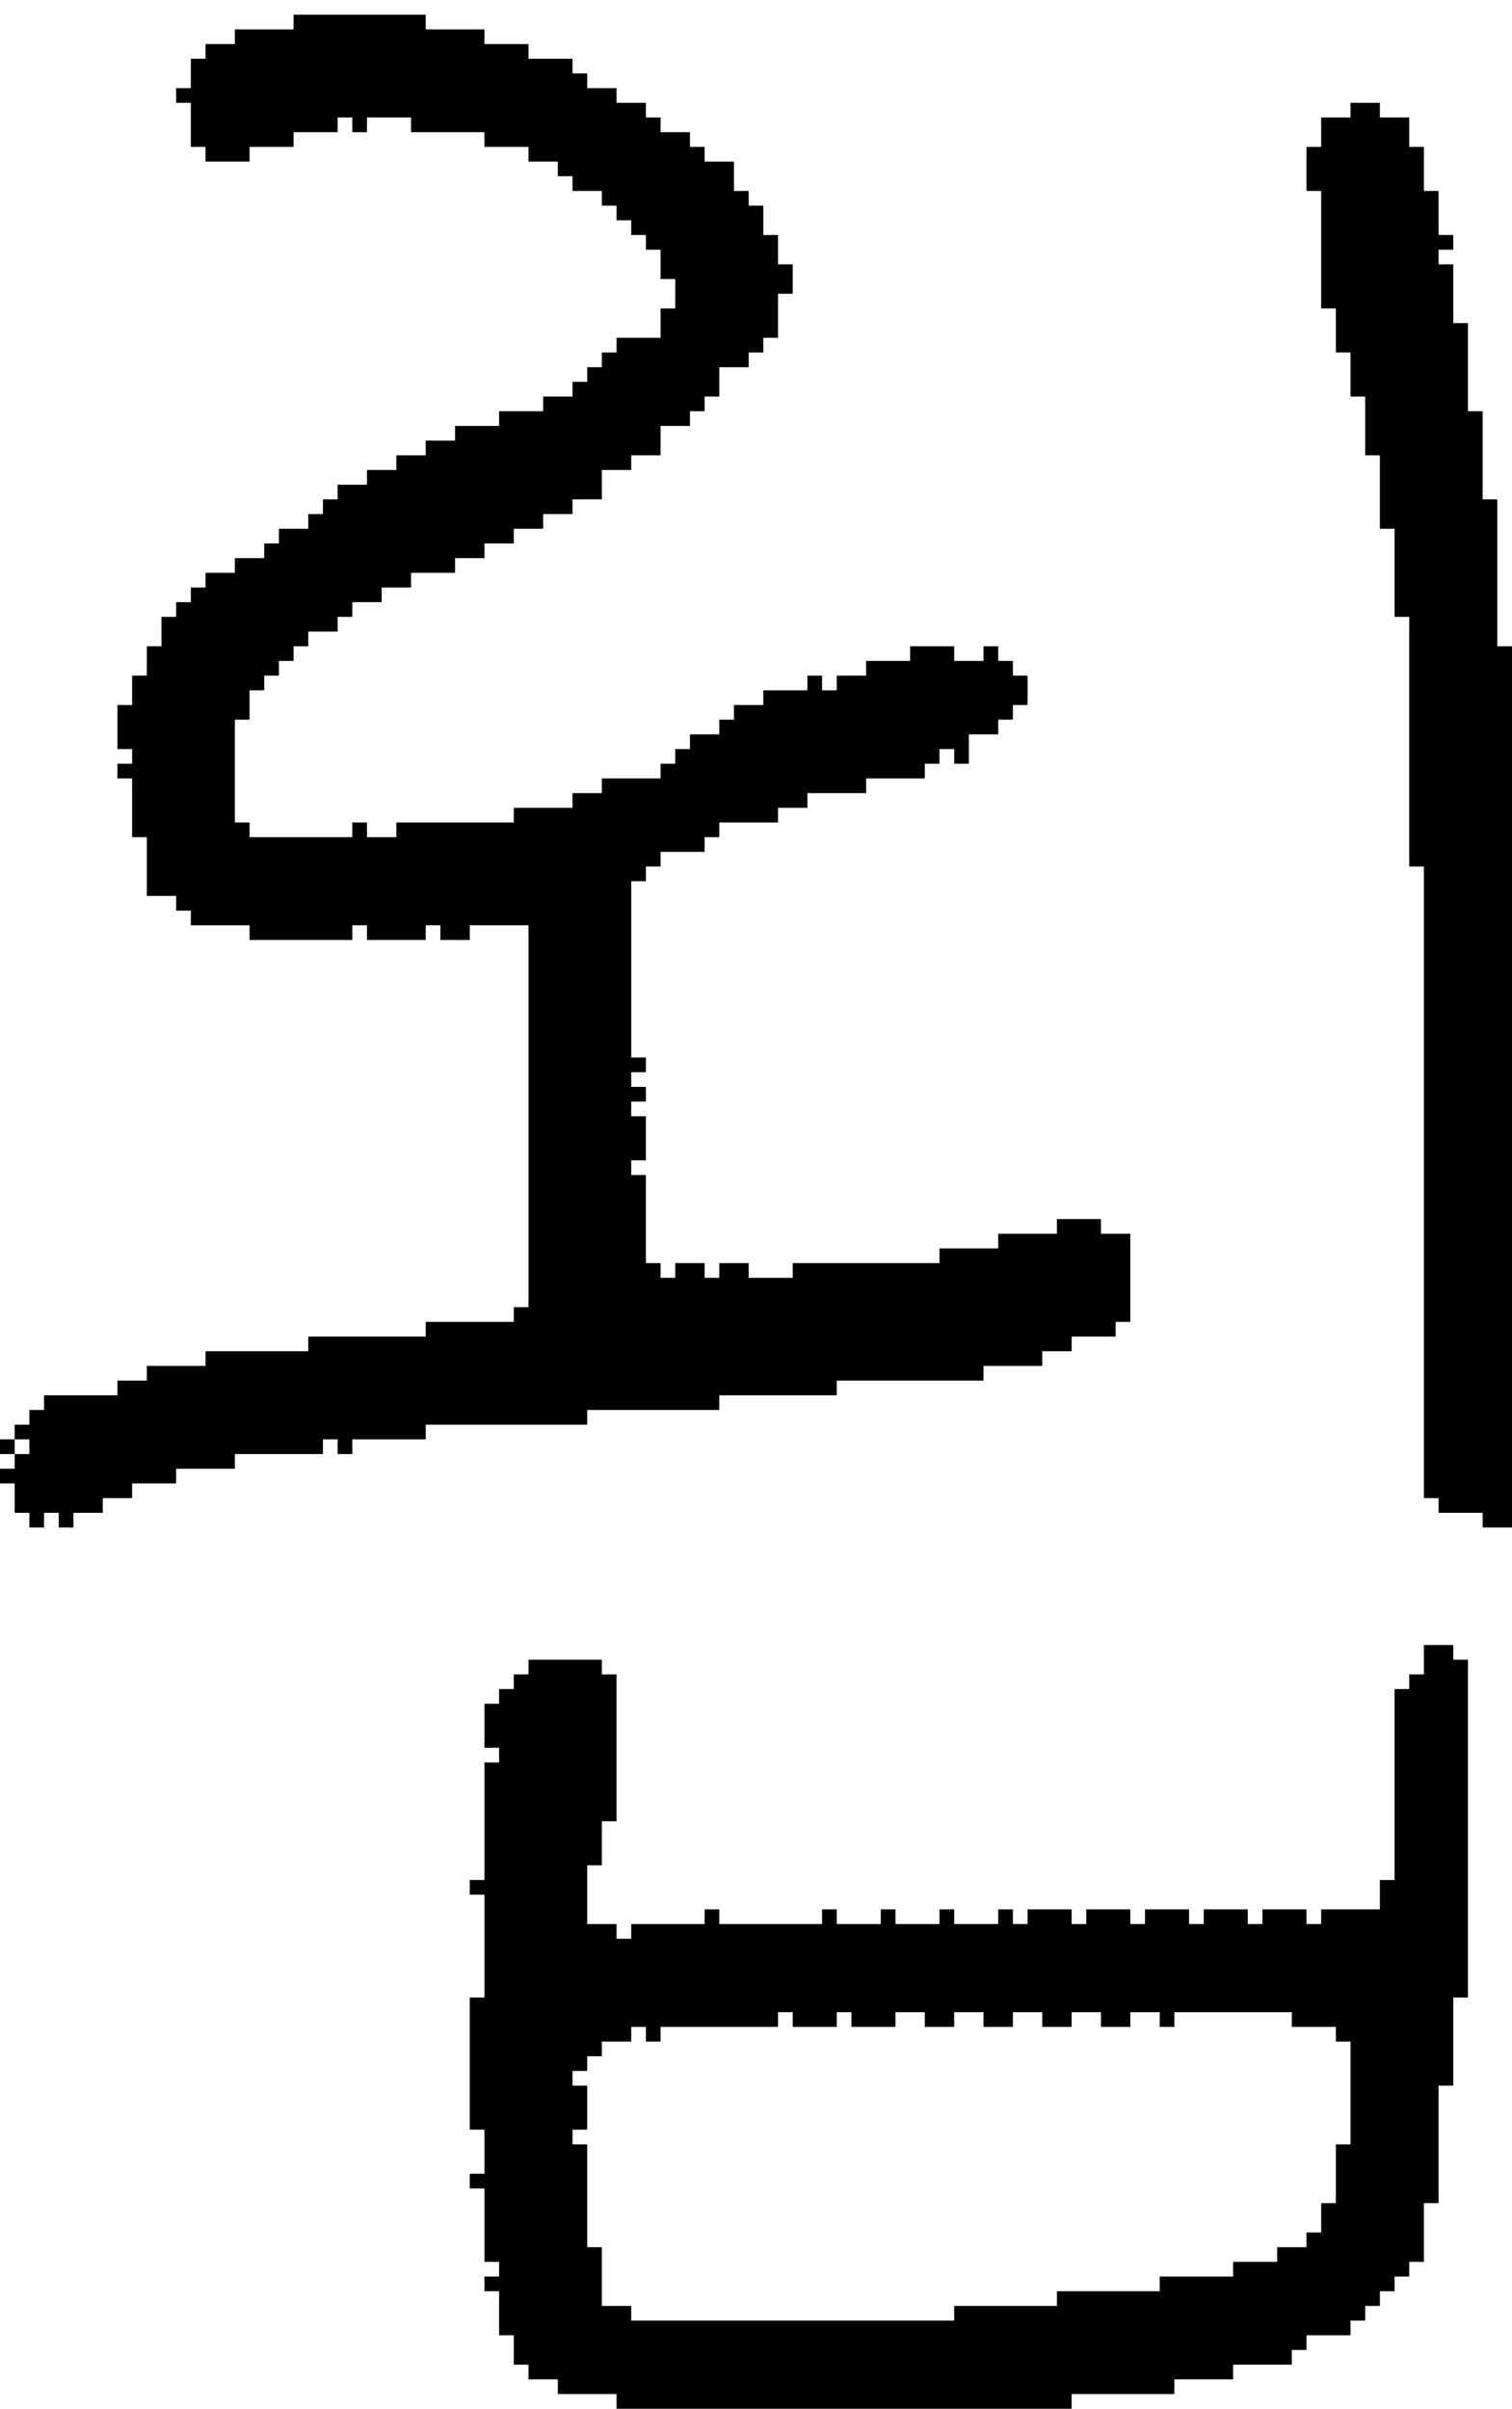 <?xml version="1.0" encoding="UTF-8" standalone="no"?>
<!DOCTYPE svg PUBLIC "-//W3C//DTD SVG 1.1//EN" 
  "http://www.w3.org/Graphics/SVG/1.1/DTD/svg11.dtd">
<svg width="103" height="164"
     xmlns="http://www.w3.org/2000/svg" version="1.1">
 <path d="  M 1,99  L 1,98  L 0,98  L 0,99  Z  " style="fill:rgb(0, 0, 0); fill-opacity:1.000; stroke:none;" />
 <path d="  M 40,97  L 40,96  L 49,96  L 49,95  L 57,95  L 57,94  L 67,94  L 67,93  L 71,93  L 71,92  L 73,92  L 73,91  L 76,91  L 76,90  L 77,90  L 77,84  L 75,84  L 75,83  L 72,83  L 72,84  L 68,84  L 68,85  L 64,85  L 64,86  L 54,86  L 54,87  L 51,87  L 51,86  L 49,86  L 49,87  L 48,87  L 48,86  L 46,86  L 46,87  L 45,87  L 45,86  L 44,86  L 44,80  L 43,80  L 43,79  L 44,79  L 44,76  L 43,76  L 43,75  L 44,75  L 44,74  L 43,74  L 43,73  L 44,73  L 44,72  L 43,72  L 43,60  L 44,60  L 44,59  L 45,59  L 45,58  L 48,58  L 48,57  L 49,57  L 49,56  L 53,56  L 53,55  L 55,55  L 55,54  L 59,54  L 59,53  L 63,53  L 63,52  L 64,52  L 64,51  L 65,51  L 65,52  L 66,52  L 66,50  L 68,50  L 68,49  L 69,49  L 69,48  L 70,48  L 70,46  L 69,46  L 69,45  L 68,45  L 68,44  L 67,44  L 67,45  L 65,45  L 65,44  L 62,44  L 62,45  L 59,45  L 59,46  L 57,46  L 57,47  L 56,47  L 56,46  L 55,46  L 55,47  L 52,47  L 52,48  L 50,48  L 50,49  L 49,49  L 49,50  L 47,50  L 47,51  L 46,51  L 46,52  L 45,52  L 45,53  L 41,53  L 41,54  L 39,54  L 39,55  L 35,55  L 35,56  L 27,56  L 27,57  L 25,57  L 25,56  L 24,56  L 24,57  L 17,57  L 17,56  L 16,56  L 16,49  L 17,49  L 17,47  L 18,47  L 18,46  L 19,46  L 19,45  L 20,45  L 20,44  L 21,44  L 21,43  L 23,43  L 23,42  L 24,42  L 24,41  L 26,41  L 26,40  L 28,40  L 28,39  L 31,39  L 31,38  L 33,38  L 33,37  L 35,37  L 35,36  L 37,36  L 37,35  L 39,35  L 39,34  L 41,34  L 41,32  L 43,32  L 43,31  L 45,31  L 45,29  L 47,29  L 47,28  L 48,28  L 48,27  L 49,27  L 49,25  L 51,25  L 51,24  L 52,24  L 52,23  L 53,23  L 53,20  L 54,20  L 54,18  L 53,18  L 53,16  L 52,16  L 52,14  L 51,14  L 51,13  L 50,13  L 50,11  L 48,11  L 48,10  L 47,10  L 47,9  L 45,9  L 45,8  L 44,8  L 44,7  L 42,7  L 42,6  L 40,6  L 40,5  L 39,5  L 39,4  L 36,4  L 36,3  L 33,3  L 33,2  L 29,2  L 29,1  L 20,1  L 20,2  L 16,2  L 16,3  L 14,3  L 14,4  L 13,4  L 13,6  L 12,6  L 12,7  L 13,7  L 13,10  L 14,10  L 14,11  L 17,11  L 17,10  L 20,10  L 20,9  L 23,9  L 23,8  L 24,8  L 24,9  L 25,9  L 25,8  L 28,8  L 28,9  L 33,9  L 33,10  L 36,10  L 36,11  L 38,11  L 38,12  L 39,12  L 39,13  L 41,13  L 41,14  L 42,14  L 42,15  L 43,15  L 43,16  L 44,16  L 44,17  L 45,17  L 45,19  L 46,19  L 46,21  L 45,21  L 45,23  L 42,23  L 42,24  L 41,24  L 41,25  L 40,25  L 40,26  L 39,26  L 39,27  L 37,27  L 37,28  L 34,28  L 34,29  L 31,29  L 31,30  L 29,30  L 29,31  L 27,31  L 27,32  L 25,32  L 25,33  L 23,33  L 23,34  L 22,34  L 22,35  L 21,35  L 21,36  L 19,36  L 19,37  L 18,37  L 18,38  L 16,38  L 16,39  L 14,39  L 14,40  L 13,40  L 13,41  L 12,41  L 12,42  L 11,42  L 11,44  L 10,44  L 10,46  L 9,46  L 9,48  L 8,48  L 8,51  L 9,51  L 9,52  L 8,52  L 8,53  L 9,53  L 9,57  L 10,57  L 10,61  L 12,61  L 12,62  L 13,62  L 13,63  L 17,63  L 17,64  L 24,64  L 24,63  L 25,63  L 25,64  L 29,64  L 29,63  L 30,63  L 30,64  L 32,64  L 32,63  L 36,63  L 36,89  L 35,89  L 35,90  L 29,90  L 29,91  L 21,91  L 21,92  L 14,92  L 14,93  L 10,93  L 10,94  L 8,94  L 8,95  L 3,95  L 3,96  L 2,96  L 2,97  L 1,97  L 1,98  L 2,98  L 2,99  L 1,99  L 1,100  L 0,100  L 0,101  L 1,101  L 1,103  L 2,103  L 2,104  L 3,104  L 3,103  L 4,103  L 4,104  L 5,104  L 5,103  L 7,103  L 7,102  L 9,102  L 9,101  L 12,101  L 12,100  L 16,100  L 16,99  L 22,99  L 22,98  L 23,98  L 23,99  L 24,99  L 24,98  L 29,98  L 29,97  Z  " style="fill:rgb(0, 0, 0); fill-opacity:1.000; stroke:none;" />
 <path d="  M 43,158  L 43,157  L 41,157  L 41,153  L 40,153  L 40,146  L 39,146  L 39,145  L 40,145  L 40,142  L 39,142  L 39,141  L 40,141  L 40,140  L 41,140  L 41,139  L 43,139  L 43,138  L 44,138  L 44,139  L 45,139  L 45,138  L 53,138  L 53,137  L 54,137  L 54,138  L 57,138  L 57,137  L 58,137  L 58,138  L 61,138  L 61,137  L 63,137  L 63,138  L 65,138  L 65,137  L 67,137  L 67,138  L 69,138  L 69,137  L 71,137  L 71,138  L 73,138  L 73,137  L 75,137  L 75,138  L 77,138  L 77,137  L 79,137  L 79,138  L 80,138  L 80,137  L 88,137  L 88,138  L 91,138  L 91,139  L 92,139  L 92,146  L 91,146  L 91,150  L 90,150  L 90,152  L 89,152  L 89,153  L 87,153  L 87,154  L 84,154  L 84,155  L 79,155  L 79,156  L 72,156  L 72,157  L 65,157  L 65,158  Z  M 97,150  L 98,150  L 98,142  L 99,142  L 99,136  L 100,136  L 100,113  L 99,113  L 99,112  L 97,112  L 97,114  L 96,114  L 96,115  L 95,115  L 95,128  L 94,128  L 94,130  L 90,130  L 90,131  L 89,131  L 89,130  L 86,130  L 86,131  L 85,131  L 85,130  L 82,130  L 82,131  L 81,131  L 81,130  L 78,130  L 78,131  L 77,131  L 77,130  L 74,130  L 74,131  L 73,131  L 73,130  L 70,130  L 70,131  L 69,131  L 69,130  L 68,130  L 68,131  L 65,131  L 65,130  L 64,130  L 64,131  L 61,131  L 61,130  L 60,130  L 60,131  L 57,131  L 57,130  L 56,130  L 56,131  L 49,131  L 49,130  L 48,130  L 48,131  L 43,131  L 43,132  L 42,132  L 42,131  L 40,131  L 40,127  L 41,127  L 41,124  L 42,124  L 42,114  L 41,114  L 41,113  L 36,113  L 36,114  L 35,114  L 35,115  L 34,115  L 34,116  L 33,116  L 33,119  L 34,119  L 34,120  L 33,120  L 33,128  L 32,128  L 32,129  L 33,129  L 33,136  L 32,136  L 32,145  L 33,145  L 33,148  L 32,148  L 32,149  L 33,149  L 33,154  L 34,154  L 34,155  L 33,155  L 33,156  L 34,156  L 34,159  L 35,159  L 35,161  L 36,161  L 36,162  L 38,162  L 38,163  L 42,163  L 42,164  L 73,164  L 73,163  L 80,163  L 80,162  L 84,162  L 84,161  L 88,161  L 88,160  L 89,160  L 89,159  L 92,159  L 92,158  L 93,158  L 93,157  L 94,157  L 94,156  L 95,156  L 95,155  L 96,155  L 96,154  L 97,154  Z  " style="fill:rgb(0, 0, 0); fill-opacity:1.000; stroke:none;" />
 <path d="  M 103,44  L 102,44  L 102,34  L 101,34  L 101,28  L 100,28  L 100,22  L 99,22  L 99,18  L 98,18  L 98,17  L 99,17  L 99,16  L 98,16  L 98,13  L 97,13  L 97,10  L 96,10  L 96,8  L 94,8  L 94,7  L 92,7  L 92,8  L 90,8  L 90,10  L 89,10  L 89,13  L 90,13  L 90,21  L 91,21  L 91,24  L 92,24  L 92,27  L 93,27  L 93,31  L 94,31  L 94,36  L 95,36  L 95,42  L 96,42  L 96,59  L 97,59  L 97,102  L 98,102  L 98,103  L 101,103  L 101,104  L 103,104  Z  " style="fill:rgb(0, 0, 0); fill-opacity:1.000; stroke:none;" />
</svg>

